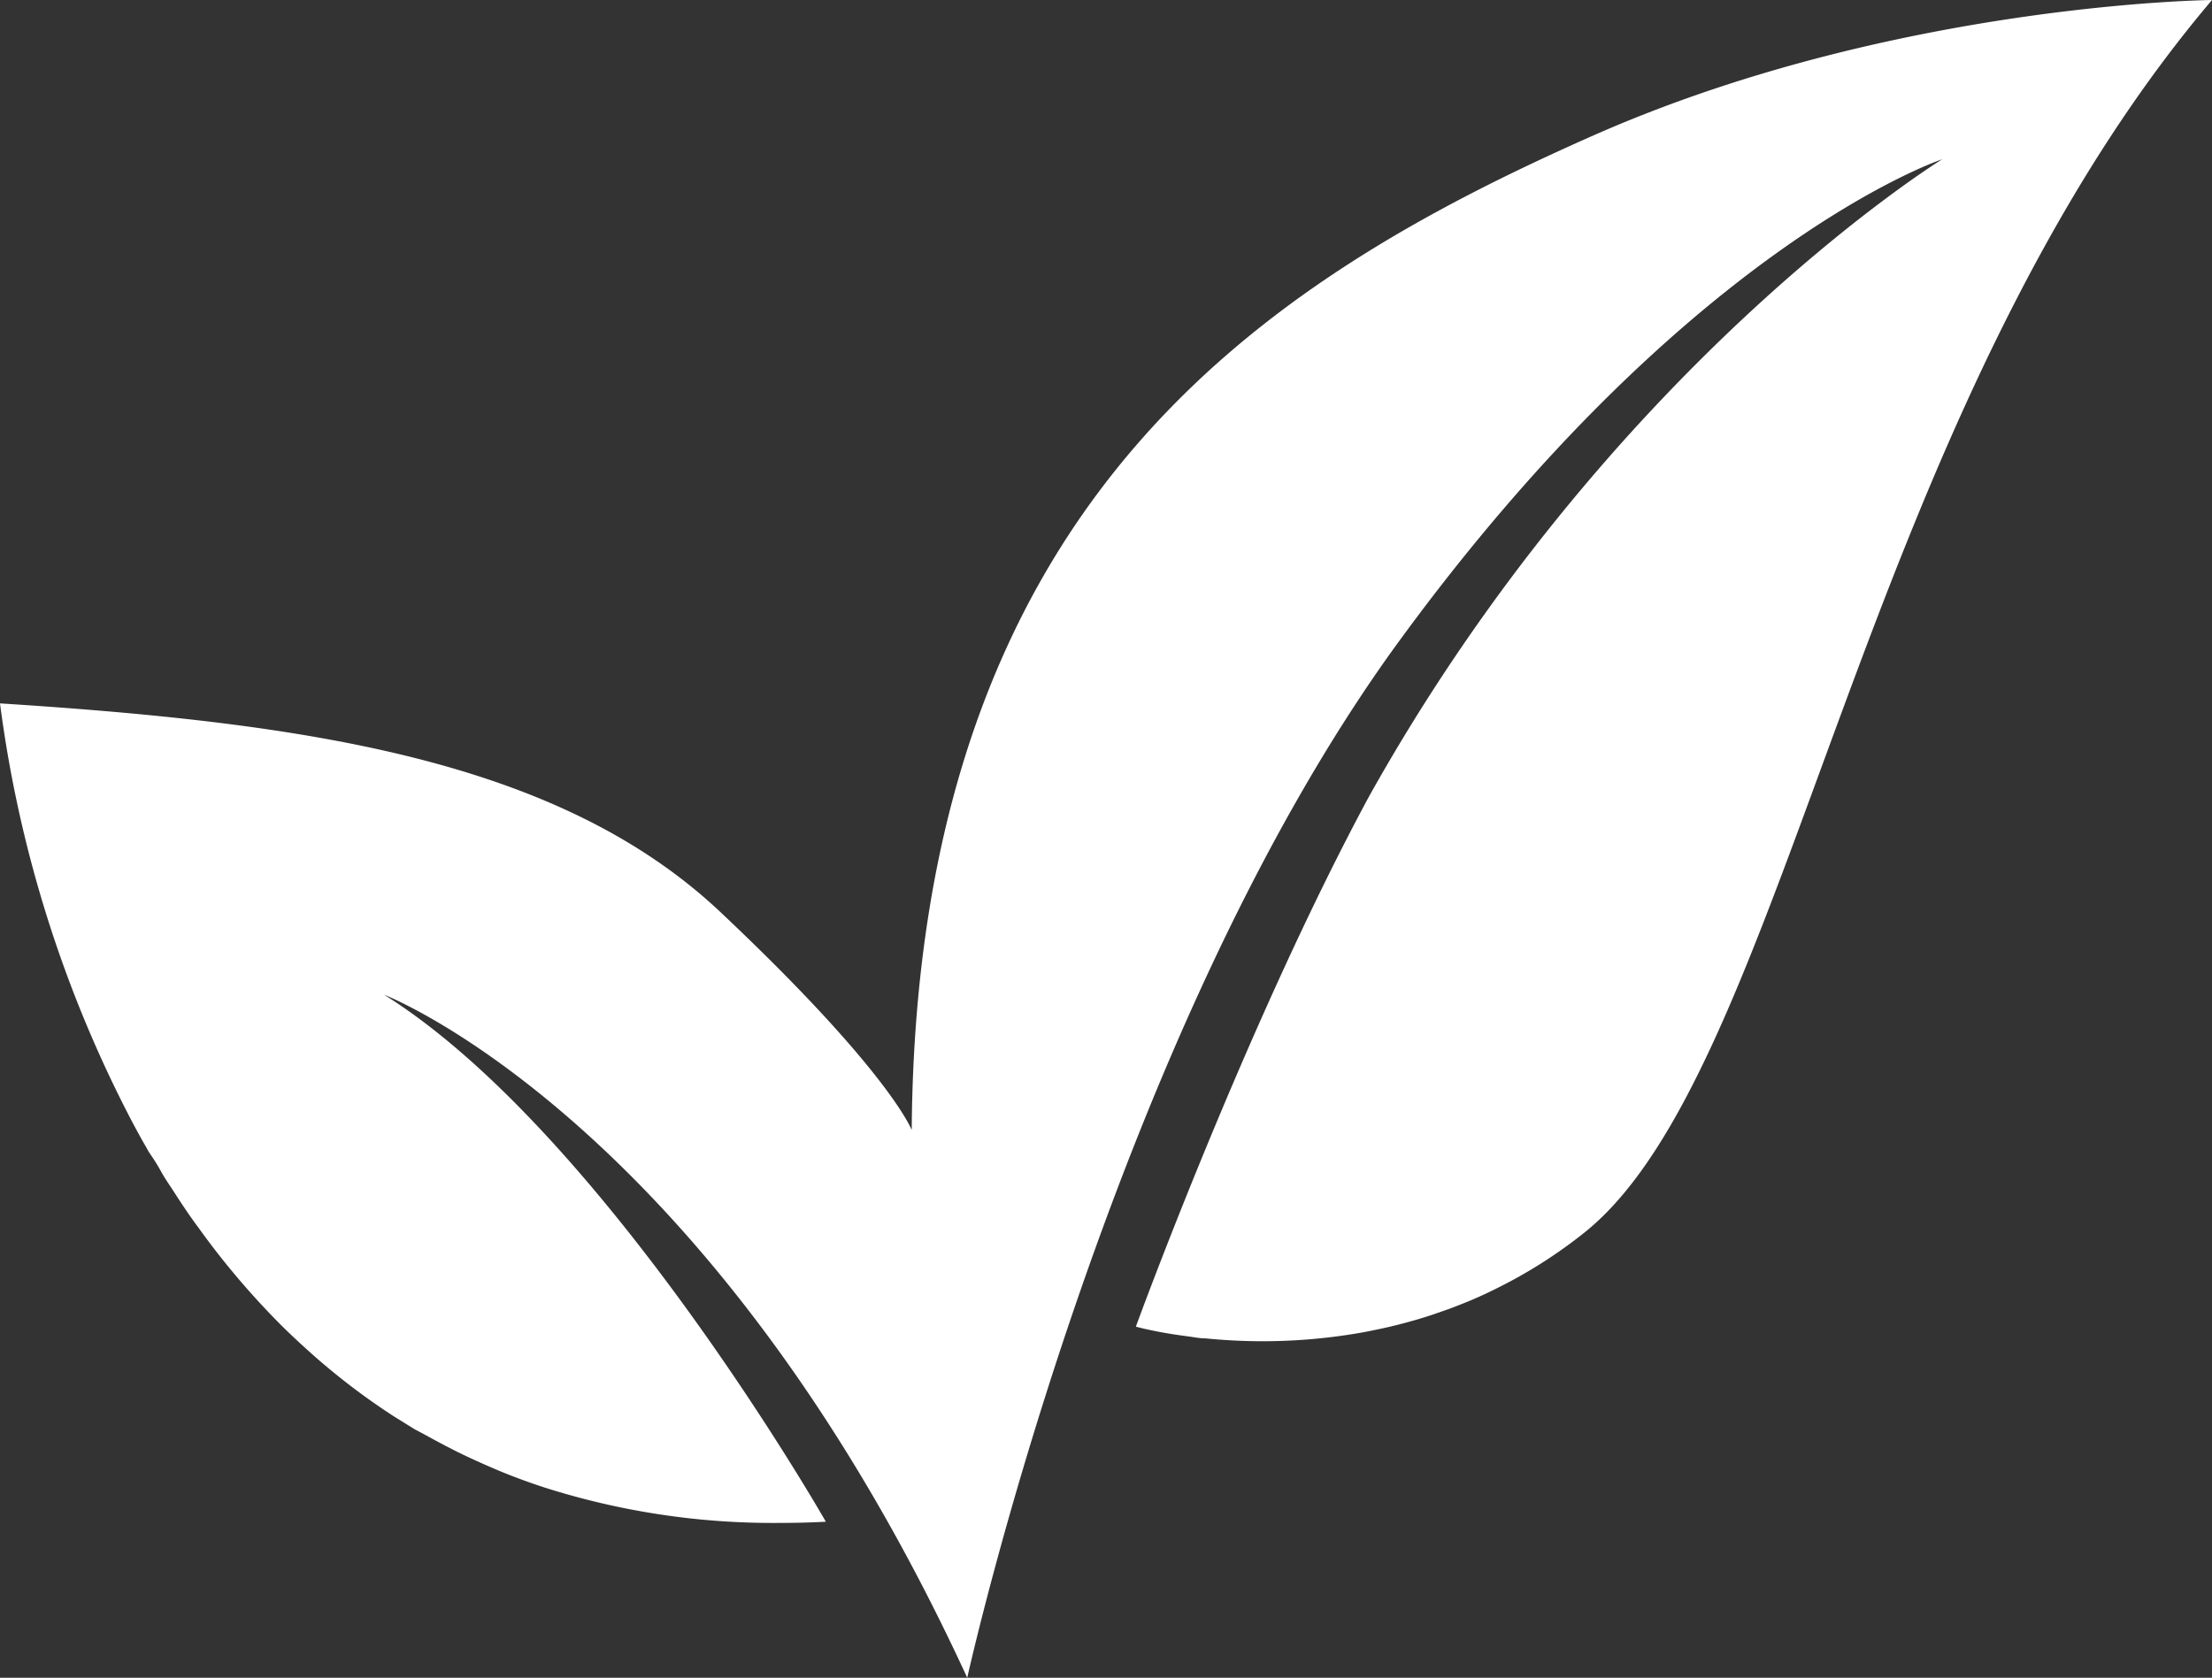 <svg xmlns="http://www.w3.org/2000/svg" viewBox="0 0 185.24 140.54"><rect x="0" y="0" width="185.24" height="140.54" fill="#333333" stroke="none"/><title>Recurso 6</title><g id="f6648fdc-e0fe-4e6c-abb3-3210b47864c3" data-name="Capa 2"><g id="f08a4f5e-1389-4a29-beba-27fef88262d6" data-name="Capa 1"><path d="M185.24,0c-29.73,35.08-35.44,89.6-52.57,103.26a40.52,40.52,0,0,1-7.37,4.68c-.79.4-1.59.76-2.38,1.09q-.77.31-1.53.6l-1.41.49c-.41.14-.81.26-1.2.38-1.26.37-2.5.68-3.71.92-.56.12-1.11.22-1.66.31a47.87,47.87,0,0,1-7.68.62c-1.77,0-3.38-.1-4.78-.24-.47,0-.91-.09-1.33-.15-1.12-.14-2.06-.3-2.78-.44l-.72-.15c-.63-.14-1-.24-1-.24s9.22-25.3,19.53-44.42c19.95-35.69,47.13-52.84,48-53.37-.64.21-21.47,7.5-45.45,40.32C92.83,87,81,140.54,81,140.54c-21.19-46-48-56.89-48.84-57.22,18.38,11.49,37,44.15,37,44.15-1.33.07-2.62.1-3.89.1a63.14,63.14,0,0,1-19.62-2.95c-1.08-.35-2.13-.73-3.17-1.14h0c-1-.4-2-.84-3-1.3h0c-1-.46-1.94-.94-2.87-1.44-.63-.34-1.25-.69-1.86-1l-1.77-1.1q-2.19-1.42-4.2-3c-.8-.63-1.57-1.27-2.33-1.93-1-.89-2-1.8-2.93-2.73a66.24,66.24,0,0,1-6.92-8.17c-.75-1-1.46-2.08-2.14-3.14-.34-.52-.68-1-1-1.59s-.64-1.06-1-1.59c-.15-.27-.3-.54-.46-.81-.3-.53-.59-1.07-.88-1.61A104.61,104.61,0,0,1,0,58.92c25.55,1.64,46.74,4.66,60.35,17.5,14.14,13.33,16,18.24,16,18.24.39-52.31,29.05-70.89,56.94-83.25C158.44.26,185.24,0,185.24,0Z" style="fill:#fff"/></g></g></svg>